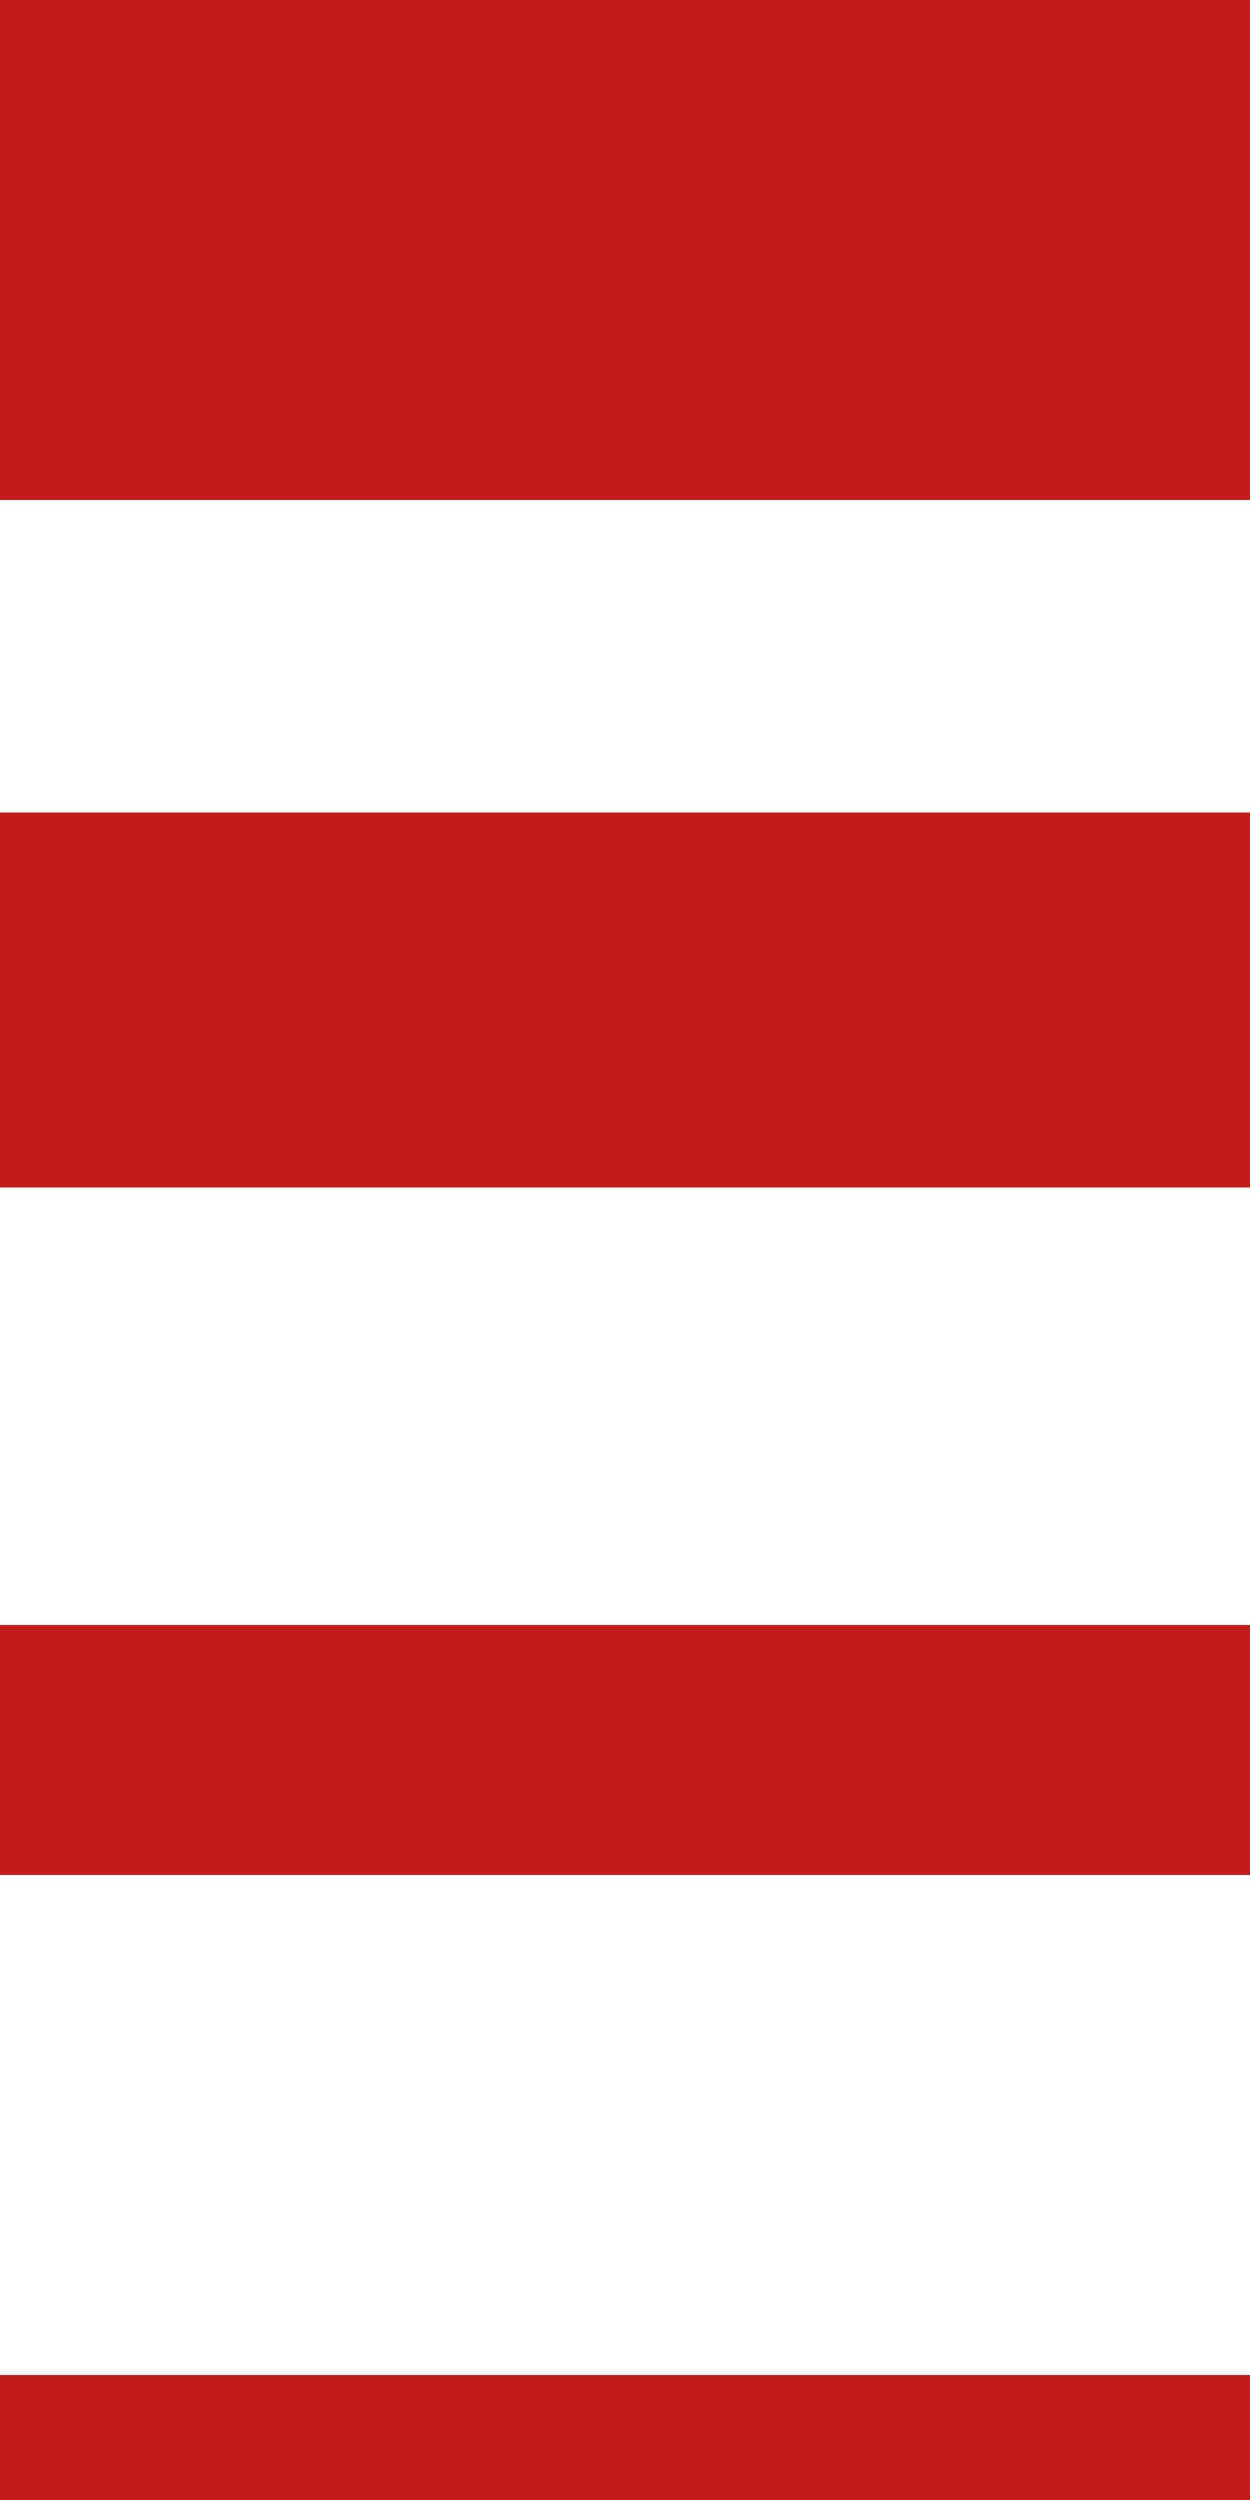 <svg xmlns="http://www.w3.org/2000/svg" viewBox="0 0 10 20"><defs><style>.a,.b,.c,.d{fill:none;stroke:#c41c1c;}.a{stroke-width:4px;}.b{stroke-width:3px;}.c{stroke-width:2px;}</style></defs><g transform="translate(0 2)"><line class="a" x2="10"/><line class="b" x2="10" transform="translate(0 6)"/><line class="c" x2="10" transform="translate(0 12)"/><line class="d" x2="10" transform="translate(0 17.5)"/></g></svg>